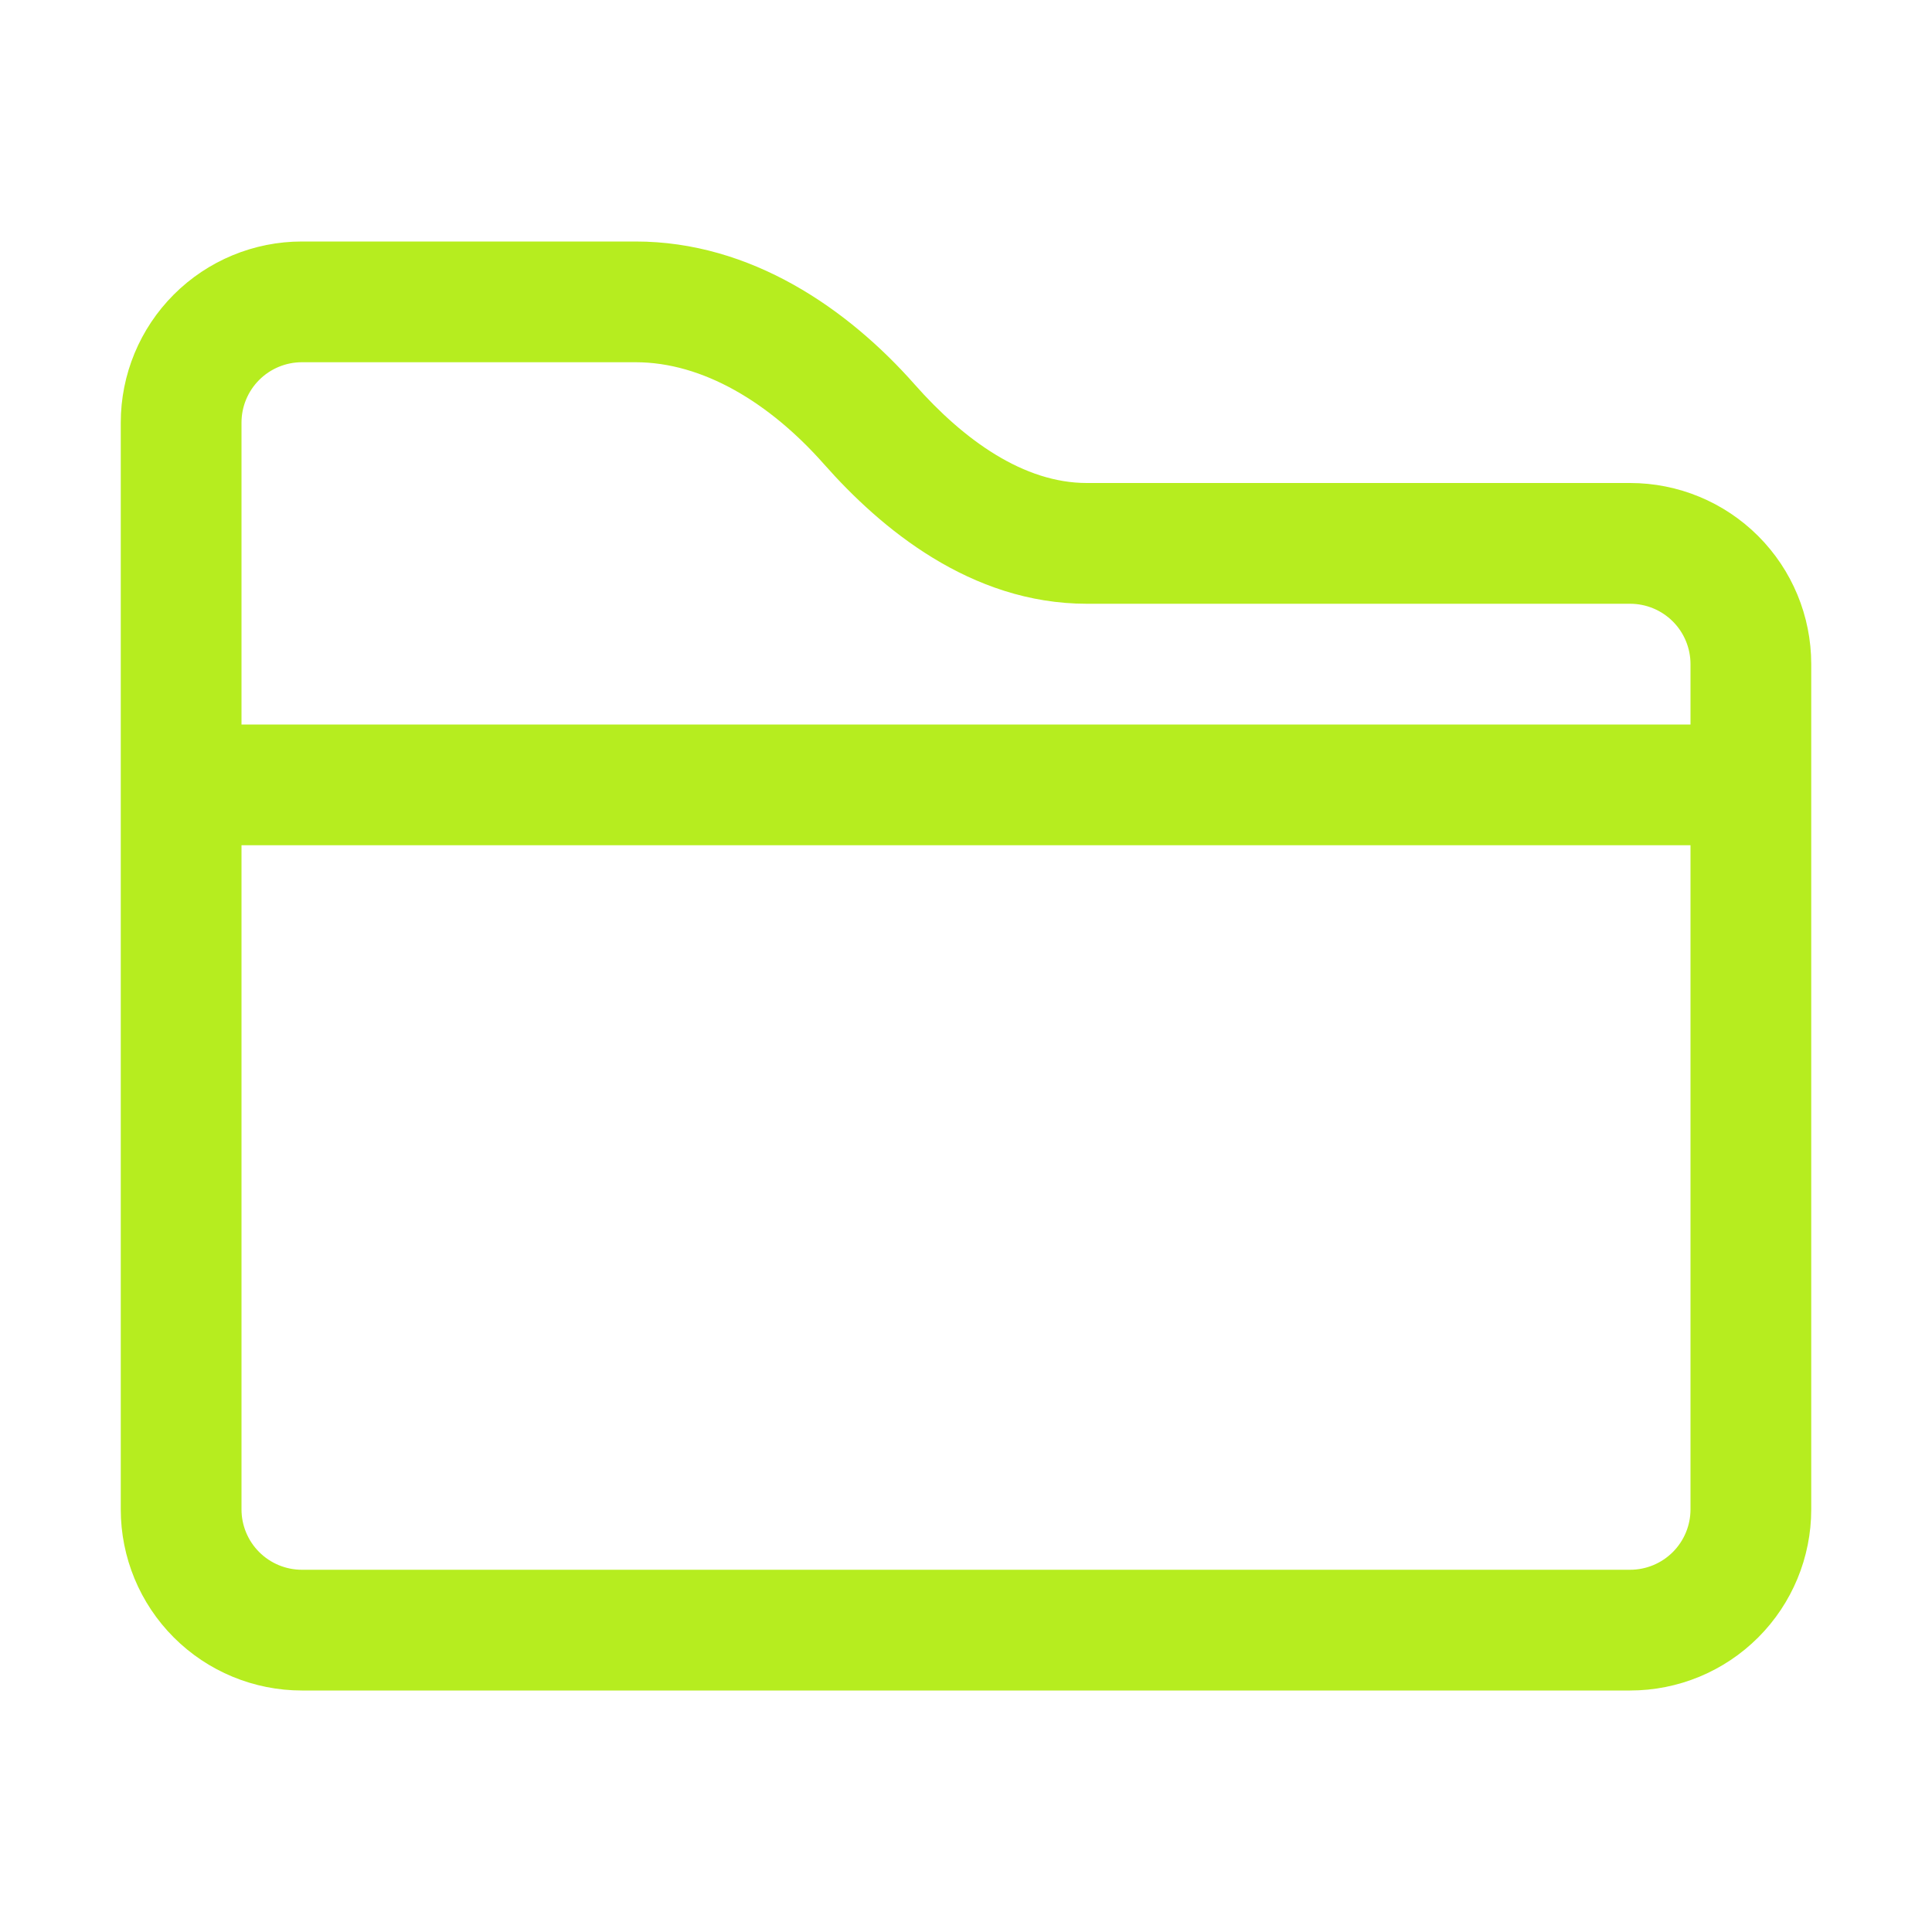 <svg width="79" height="79" viewBox="0 0 79 79" fill="none" xmlns="http://www.w3.org/2000/svg">
<path d="M4.938 17.281C4.938 15.317 5.718 13.433 7.107 12.044C8.496 10.655 10.38 9.875 12.344 9.875H25.991C30.721 9.875 34.681 12.64 37.402 15.721C39.426 18.012 41.87 19.75 44.438 19.75H66.656C68.621 19.75 70.504 20.53 71.893 21.919C73.282 23.308 74.062 25.192 74.062 27.156V61.719C74.062 63.683 73.282 65.567 71.893 66.956C70.504 68.345 68.621 69.125 66.656 69.125H12.344C10.38 69.125 8.496 68.345 7.107 66.956C5.718 65.567 4.938 63.683 4.938 61.719V17.281ZM12.344 14.812C11.689 14.812 11.061 15.073 10.598 15.536C10.135 15.999 9.875 16.627 9.875 17.281V29.625H69.125V27.156C69.125 26.502 68.865 25.874 68.402 25.411C67.939 24.948 67.311 24.688 66.656 24.688H44.438C39.678 24.688 35.994 21.582 33.703 18.99C31.472 16.462 28.736 14.812 25.991 14.812H12.344ZM69.125 34.562H9.875V61.719C9.875 62.373 10.135 63.001 10.598 63.464C11.061 63.927 11.689 64.188 12.344 64.188H66.656C67.311 64.188 67.939 63.927 68.402 63.464C68.865 63.001 69.125 62.373 69.125 61.719V34.562Z" fill="#B6ED1F"/>
</svg>
